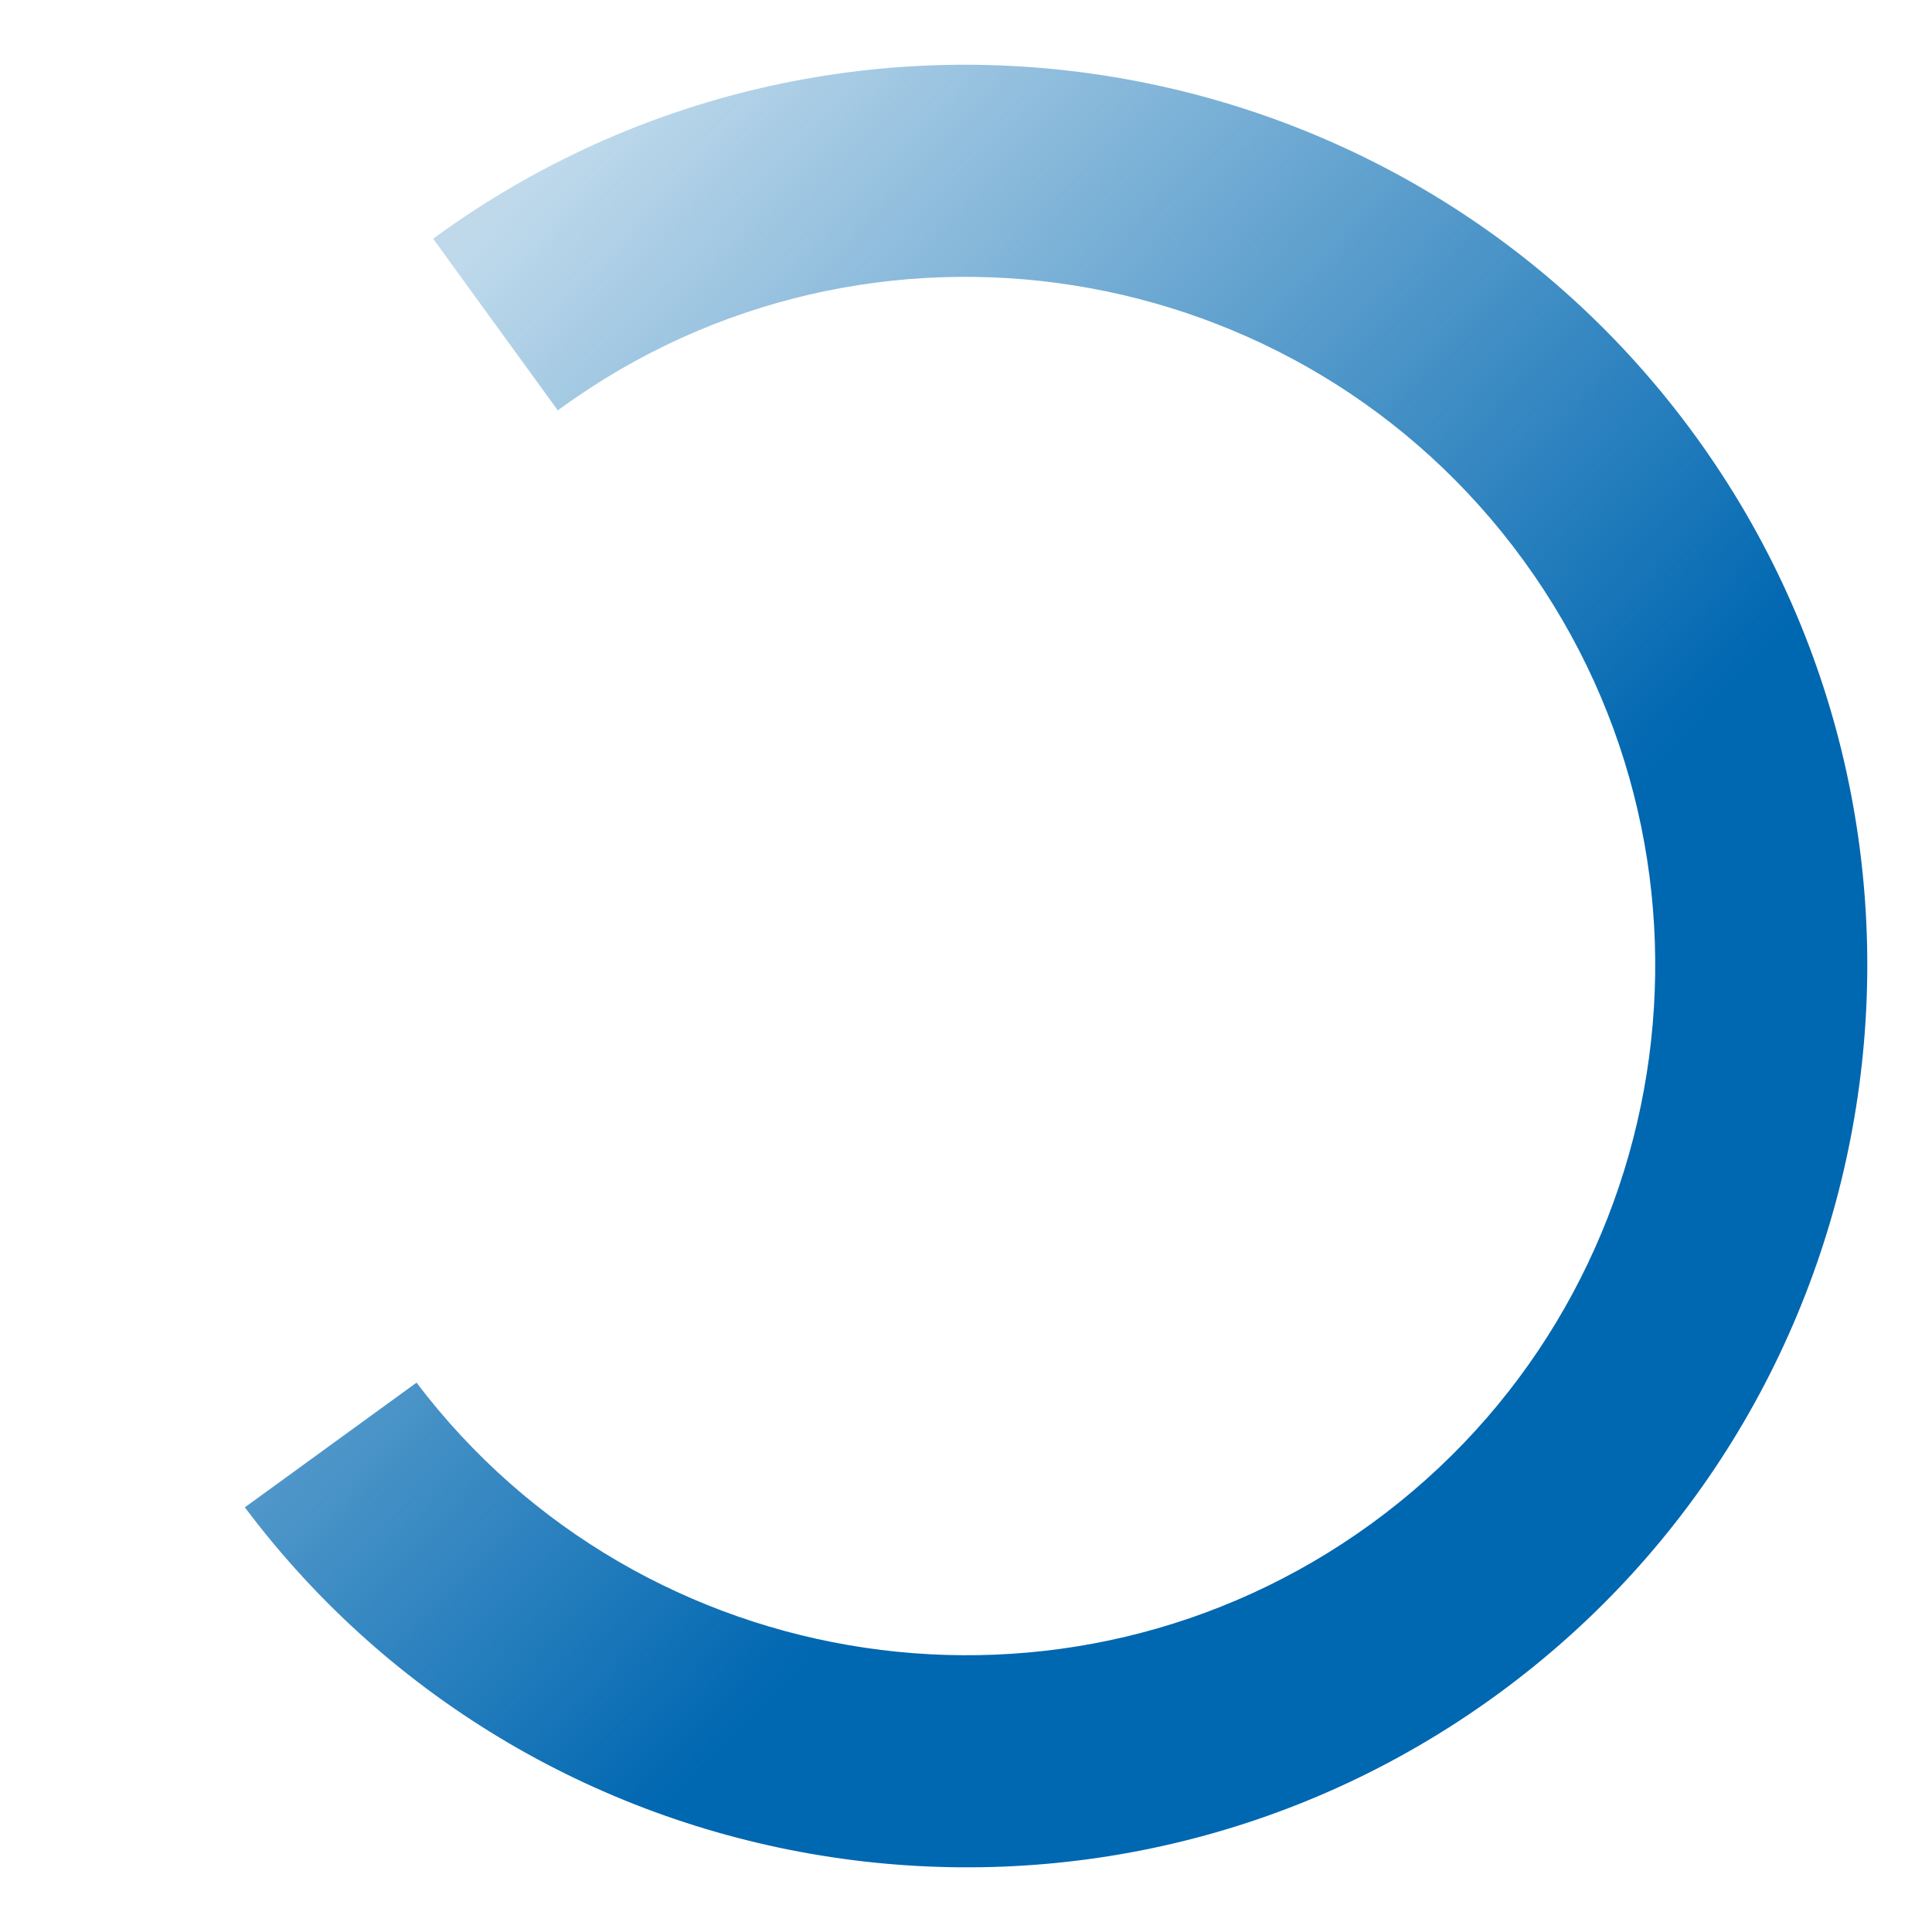 <?xml version="1.0" encoding="UTF-8"?>
<!DOCTYPE svg PUBLIC "-//W3C//DTD SVG 1.1 Tiny//EN" "http://www.w3.org/Graphics/SVG/1.1/DTD/svg11-tiny.dtd">
<svg baseProfile="tiny" height="52px" version="1.1" viewBox="0 0 52 52" width="52px" x="0px" xmlns="http://www.w3.org/2000/svg" xmlns:xlink="http://www.w3.org/1999/xlink" y="0px">
<rect fill="none" height="52" width="52"/>
<path d="M11.734,6.369c-0.025,0.018-0.051,0.039-0.076,0.057l3.355,4.619  c0.023-0.018,0.053-0.038,0.078-0.057c8.279-6.014,19.906-4.172,25.922,4.105c6.016,8.279,4.172,19.905-4.107,25.92  c-8.176,5.939-19.617,4.221-25.695-3.799L6.59,40.57c7.93,10.566,22.949,12.854,33.674,5.063  c10.824-7.864,13.234-23.071,5.369-33.897C37.768,0.911,22.561-1.496,11.734,6.369z" fill="url(#SVGID_1_)"/>
<defs>
<linearGradient gradientTransform="matrix(0.809 -0.588 0.588 0.809 -809.374 -387.068)" gradientUnits="userSpaceOnUse" id="SVGID_1_" x1="434.786" x2="428.802" y1="834.725" y2="802.504">
<stop offset="0" style="stop-color:#0067B1"/>
<stop offset="1" style="stop-color:#0069B1;stop-opacity:0.25"/>
</linearGradient>
</defs>
</svg>
